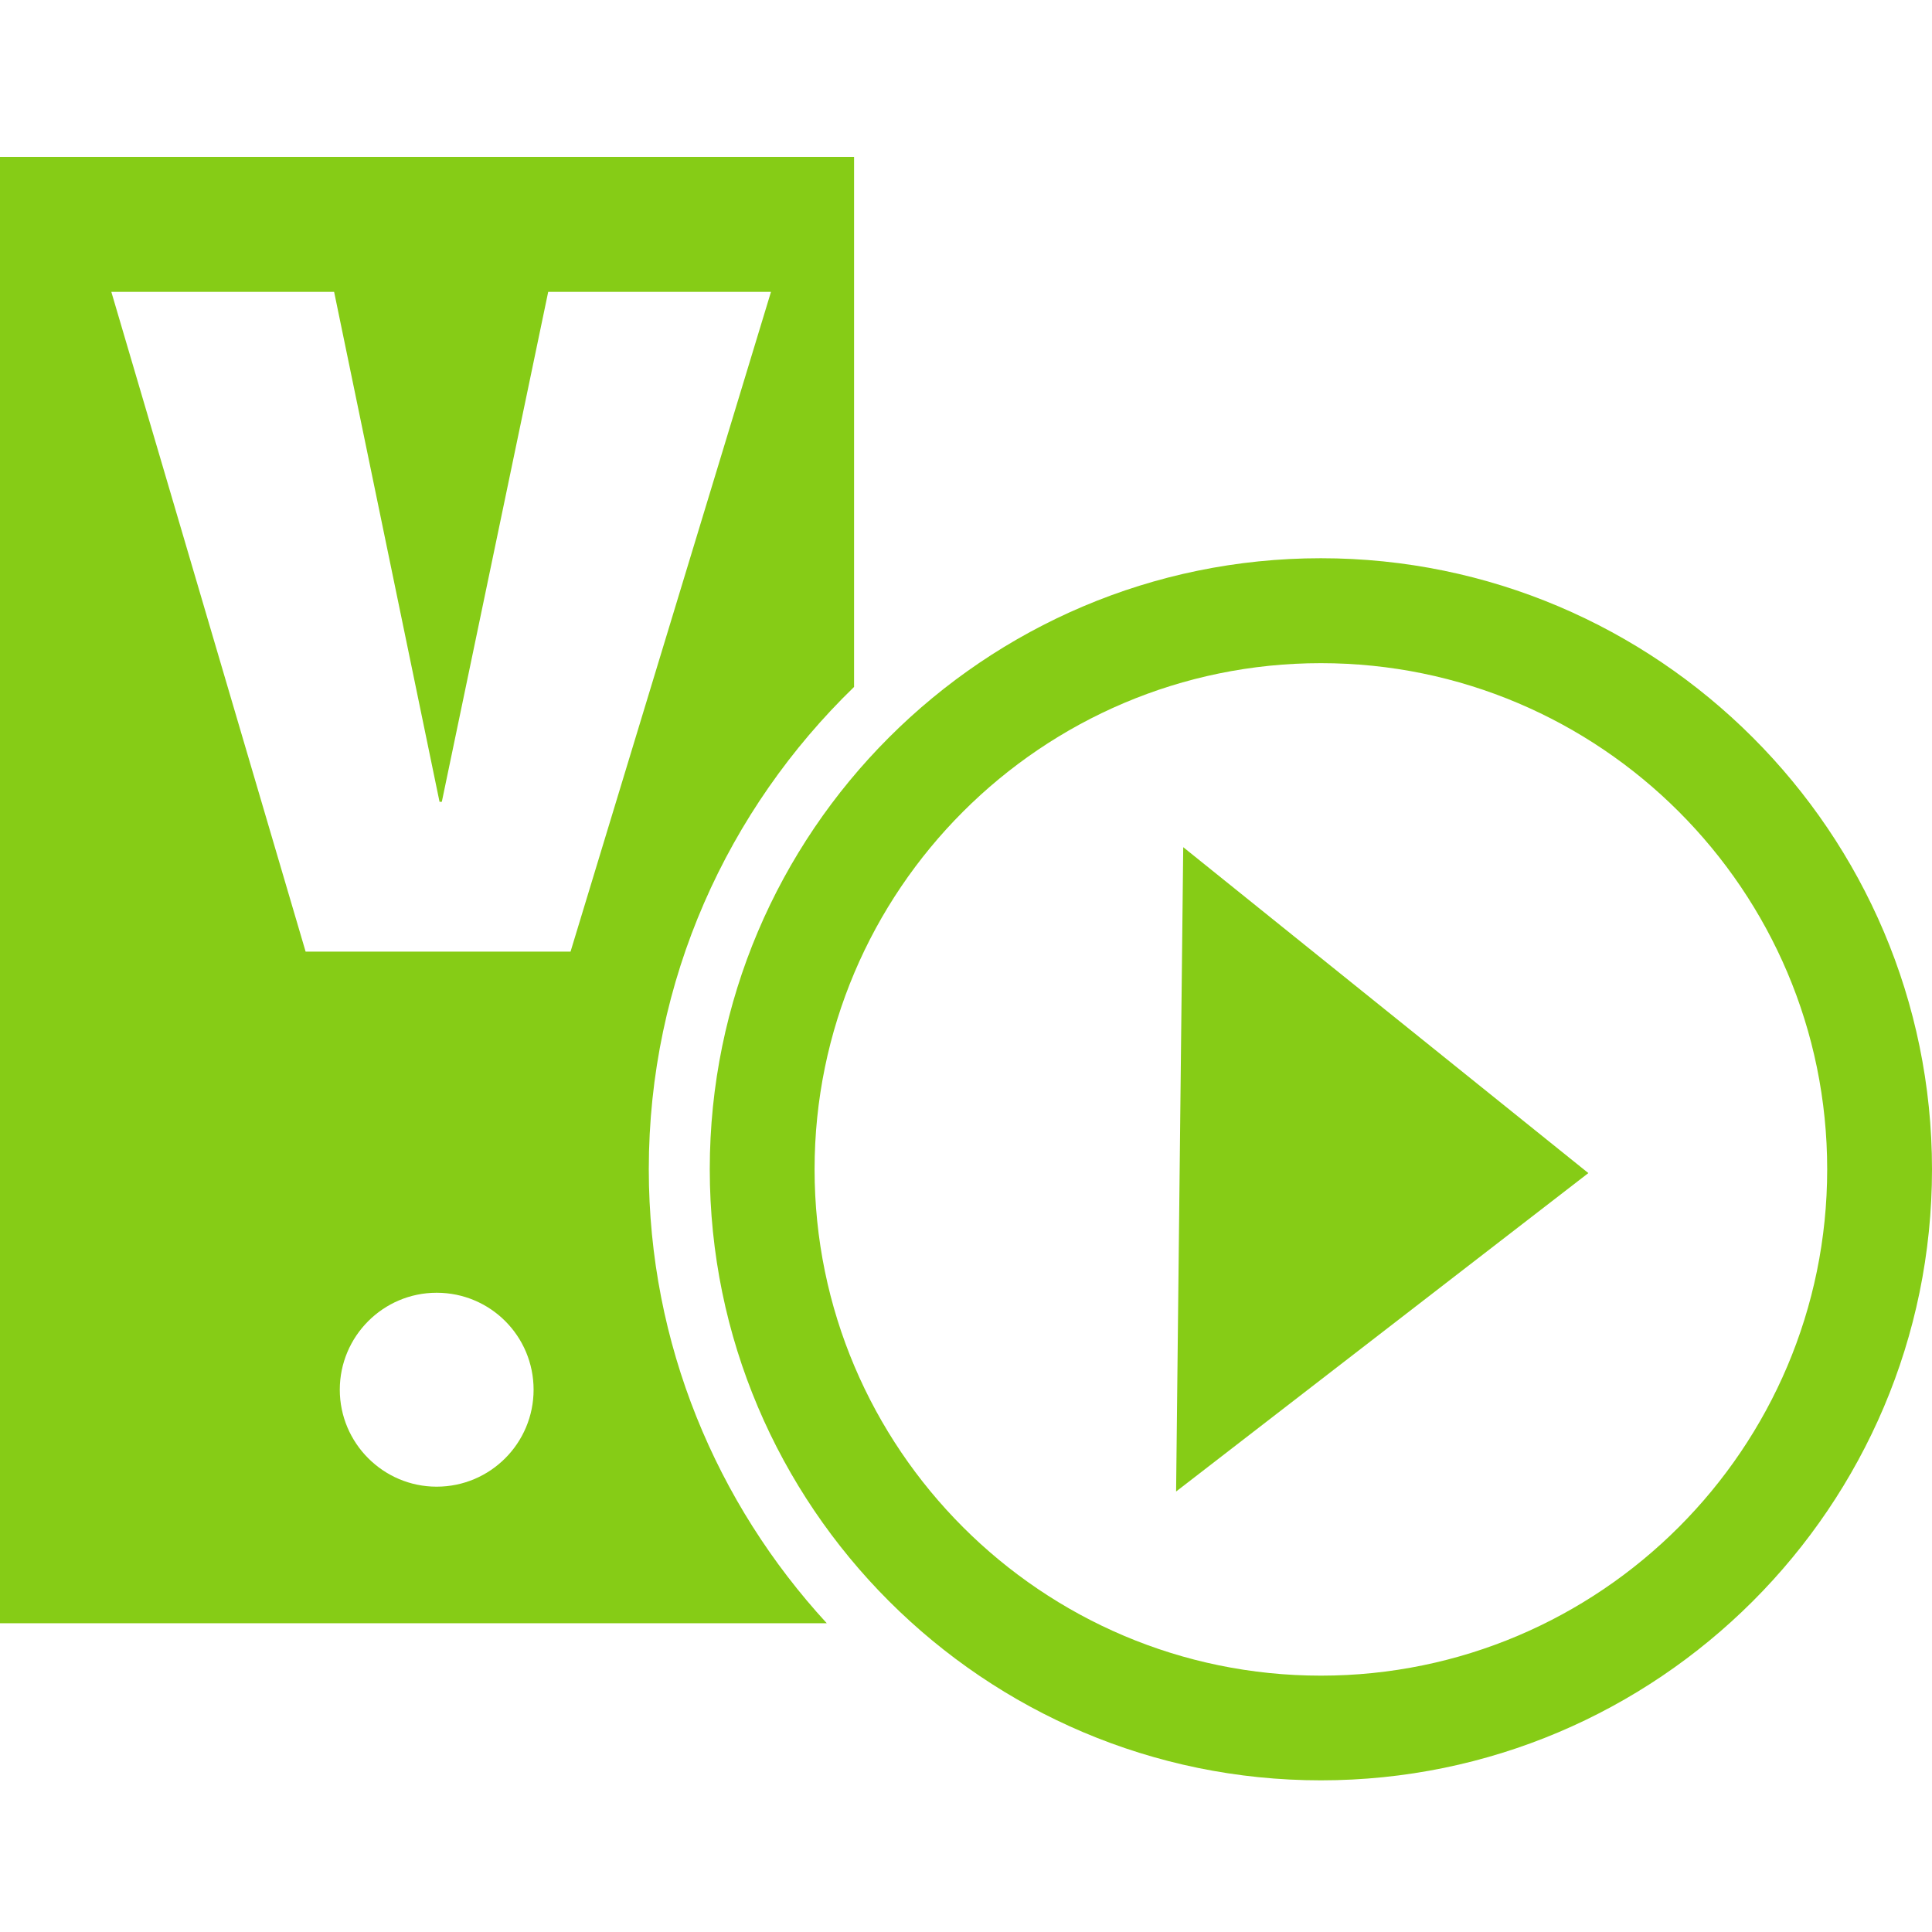 <?xml version="1.0" encoding="utf-8"?>
<!-- Generator: Adobe Illustrator 16.0.0, SVG Export Plug-In . SVG Version: 6.00 Build 0)  -->
<!DOCTYPE svg PUBLIC "-//W3C//DTD SVG 1.1//EN" "http://www.w3.org/Graphics/SVG/1.1/DTD/svg11.dtd">
<svg version="1.1" id="图层_1" xmlns="http://www.w3.org/2000/svg" xmlns:xlink="http://www.w3.org/1999/xlink" x="0px" y="0px"
	 width="16px" height="16px" viewBox="0 0 16 16" enable-background="new 0 0 16 16" xml:space="preserve">
<g>
	<g>
		<path fill="#86CC16" d="M10.939,14.744c-2.79,0-5.061-2.27-5.061-5.061c0-2.789,2.271-5.06,5.061-5.06S16,6.895,16,9.684
			C16,12.475,13.729,14.744,10.939,14.744z M10.939,5.492c-2.312,0-4.193,1.882-4.193,4.192c0,2.312,1.881,4.193,4.193,4.193
			c2.312,0,4.193-1.881,4.193-4.193C15.133,7.374,13.252,5.492,10.939,5.492z"/>
		<polygon fill="#86CC16" points="9.74,12.352 9.799,7.016 13.154,9.715 		"/>
	</g>
	<g>
		<path fill="#86CC16" d="M7.073,5.689v-4.39H0v12.144h6.847c-0.912-0.992-1.474-2.311-1.474-3.76
			C5.373,8.117,6.027,6.702,7.073,5.689z M3.616,12.312c-0.442,0-0.802-0.361-0.802-0.803c0-0.443,0.36-0.803,0.802-0.803
			c0.445,0,0.803,0.359,0.803,0.803C4.419,11.951,4.061,12.312,3.616,12.312z M2.531,7.881L0.922,2.417h1.845L3.64,6.64h0.019
			l0.881-4.223h1.845l-1.66,5.464H2.531z"/>
	</g>
</g>
</svg>
